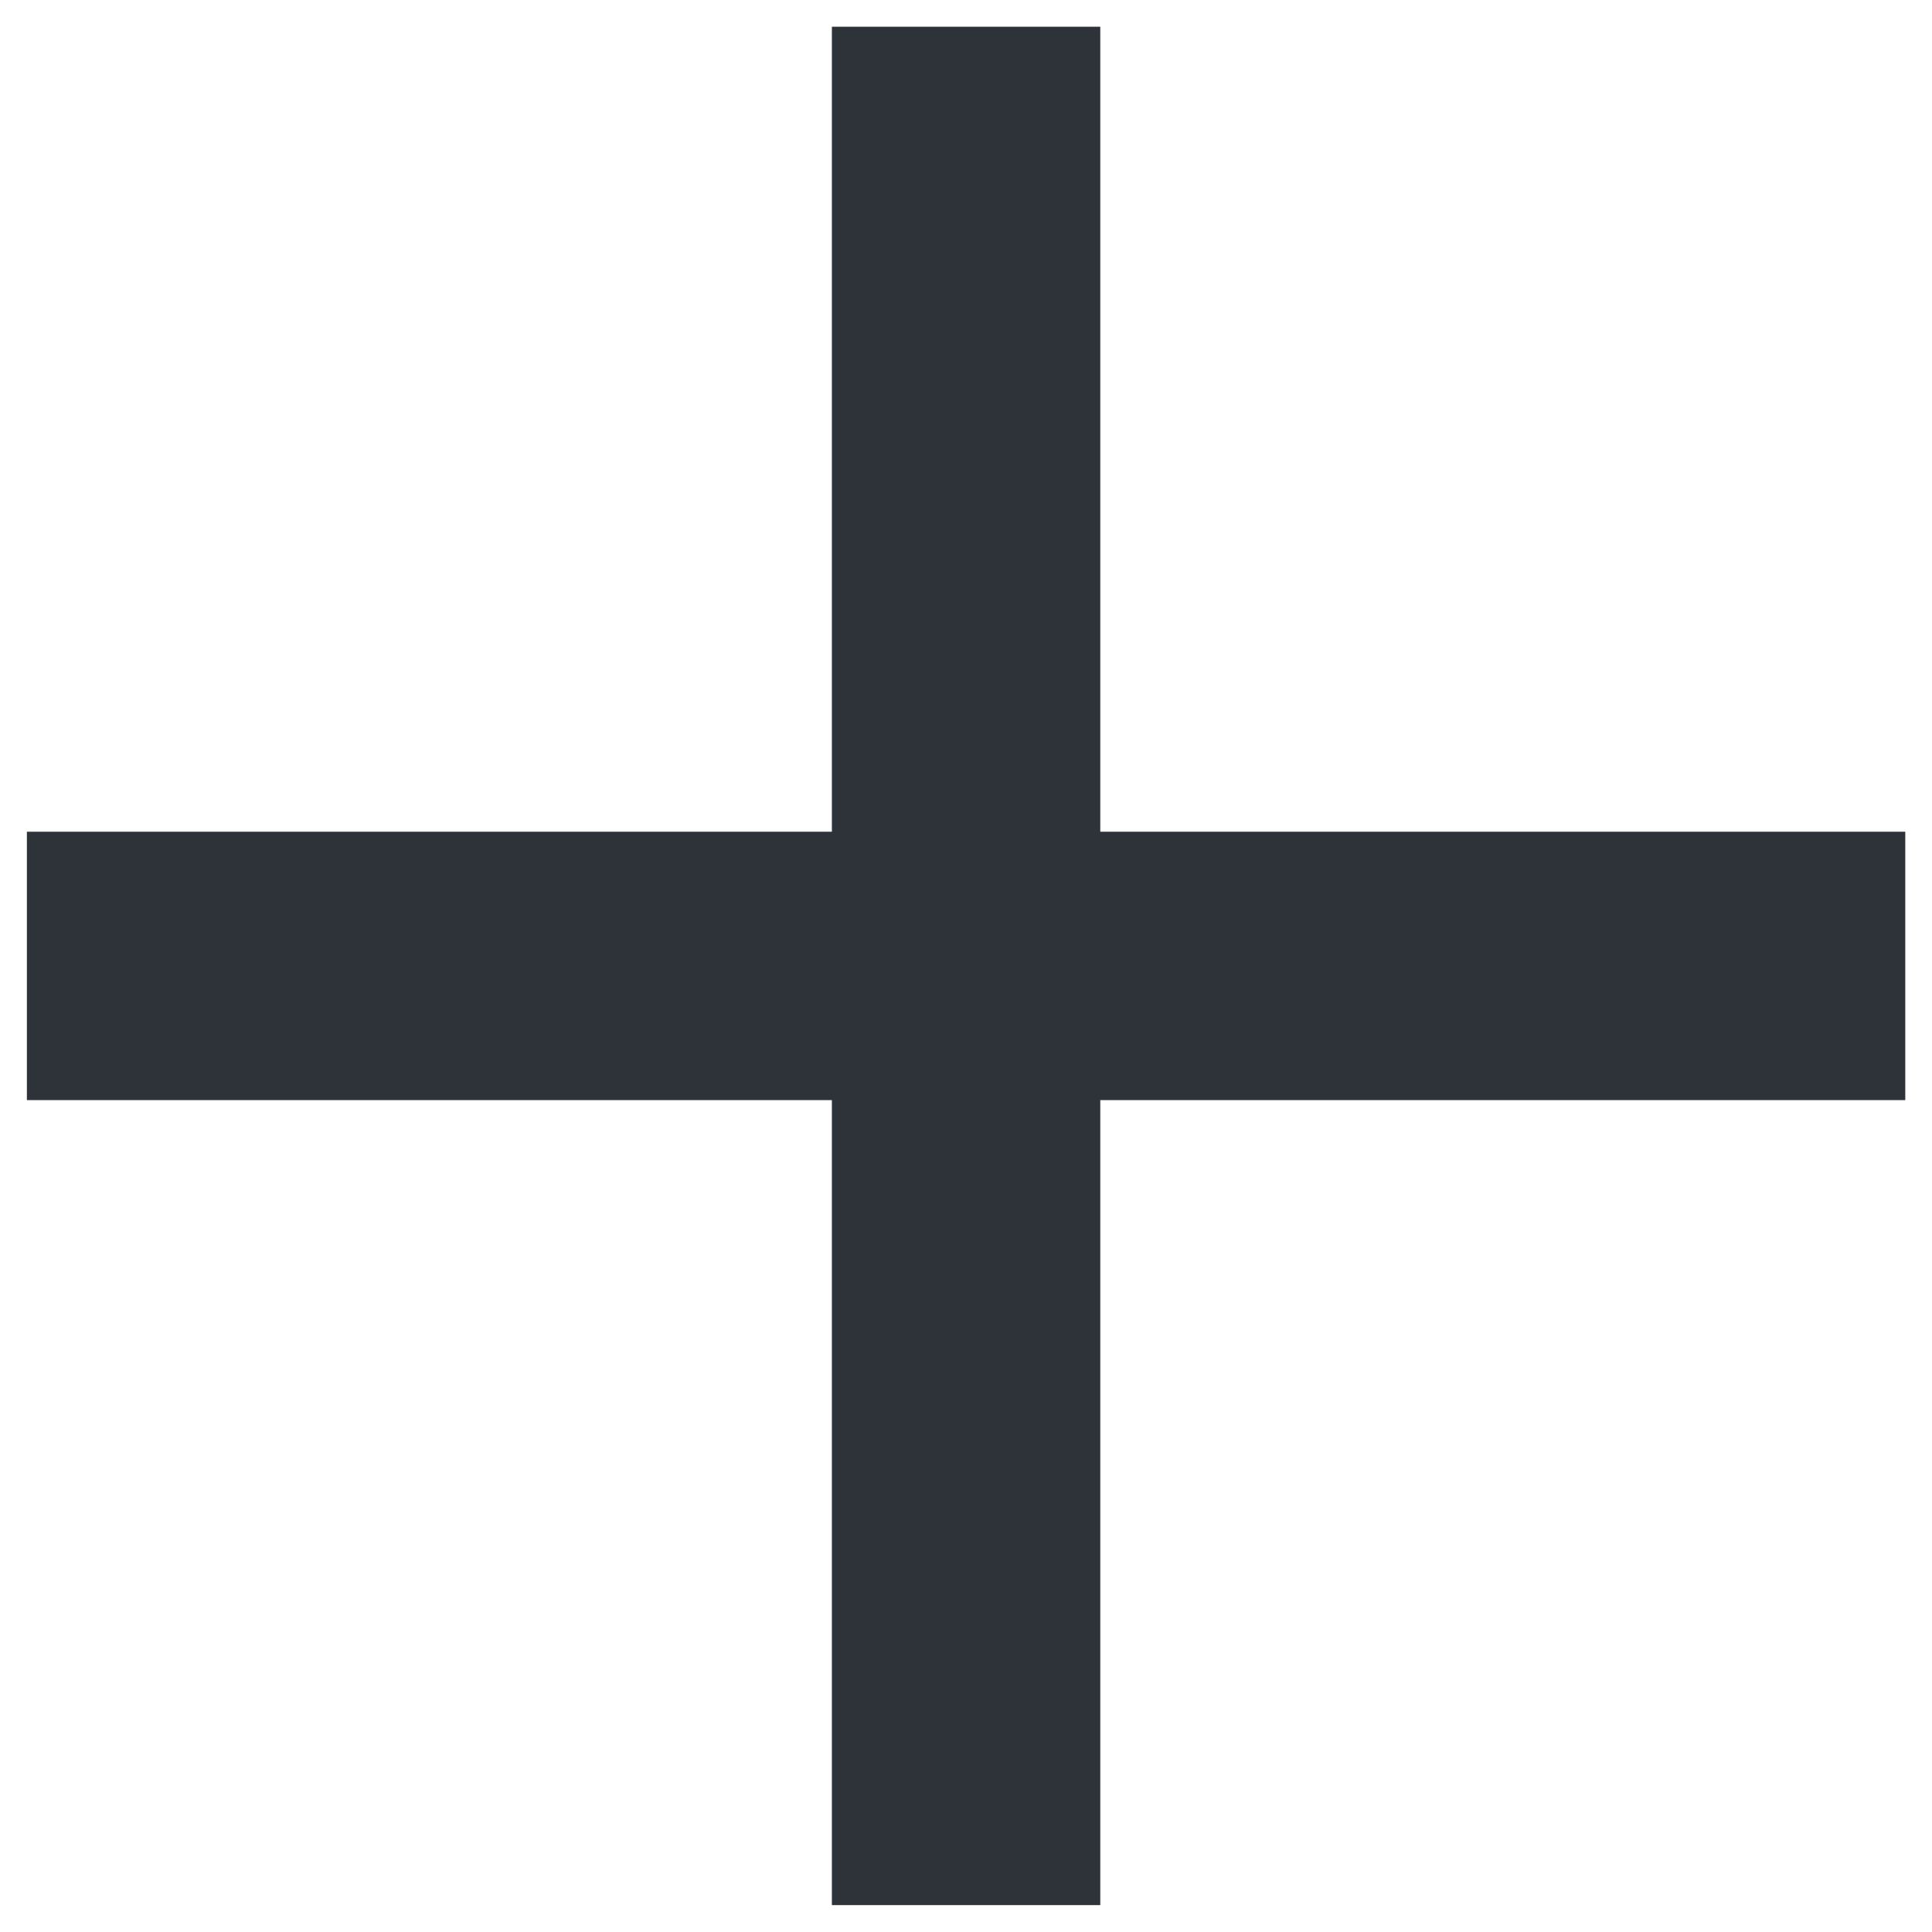 <svg width="12" height="12" viewBox="0 0 12 12" fill="none" xmlns="http://www.w3.org/2000/svg">
<path d="M11.834 6.833H6.834V11.833H5.167V6.833H0.167V5.166H5.167V0.166H6.834V5.166H11.834V6.833Z" fill="#2D3339"/>
</svg>
